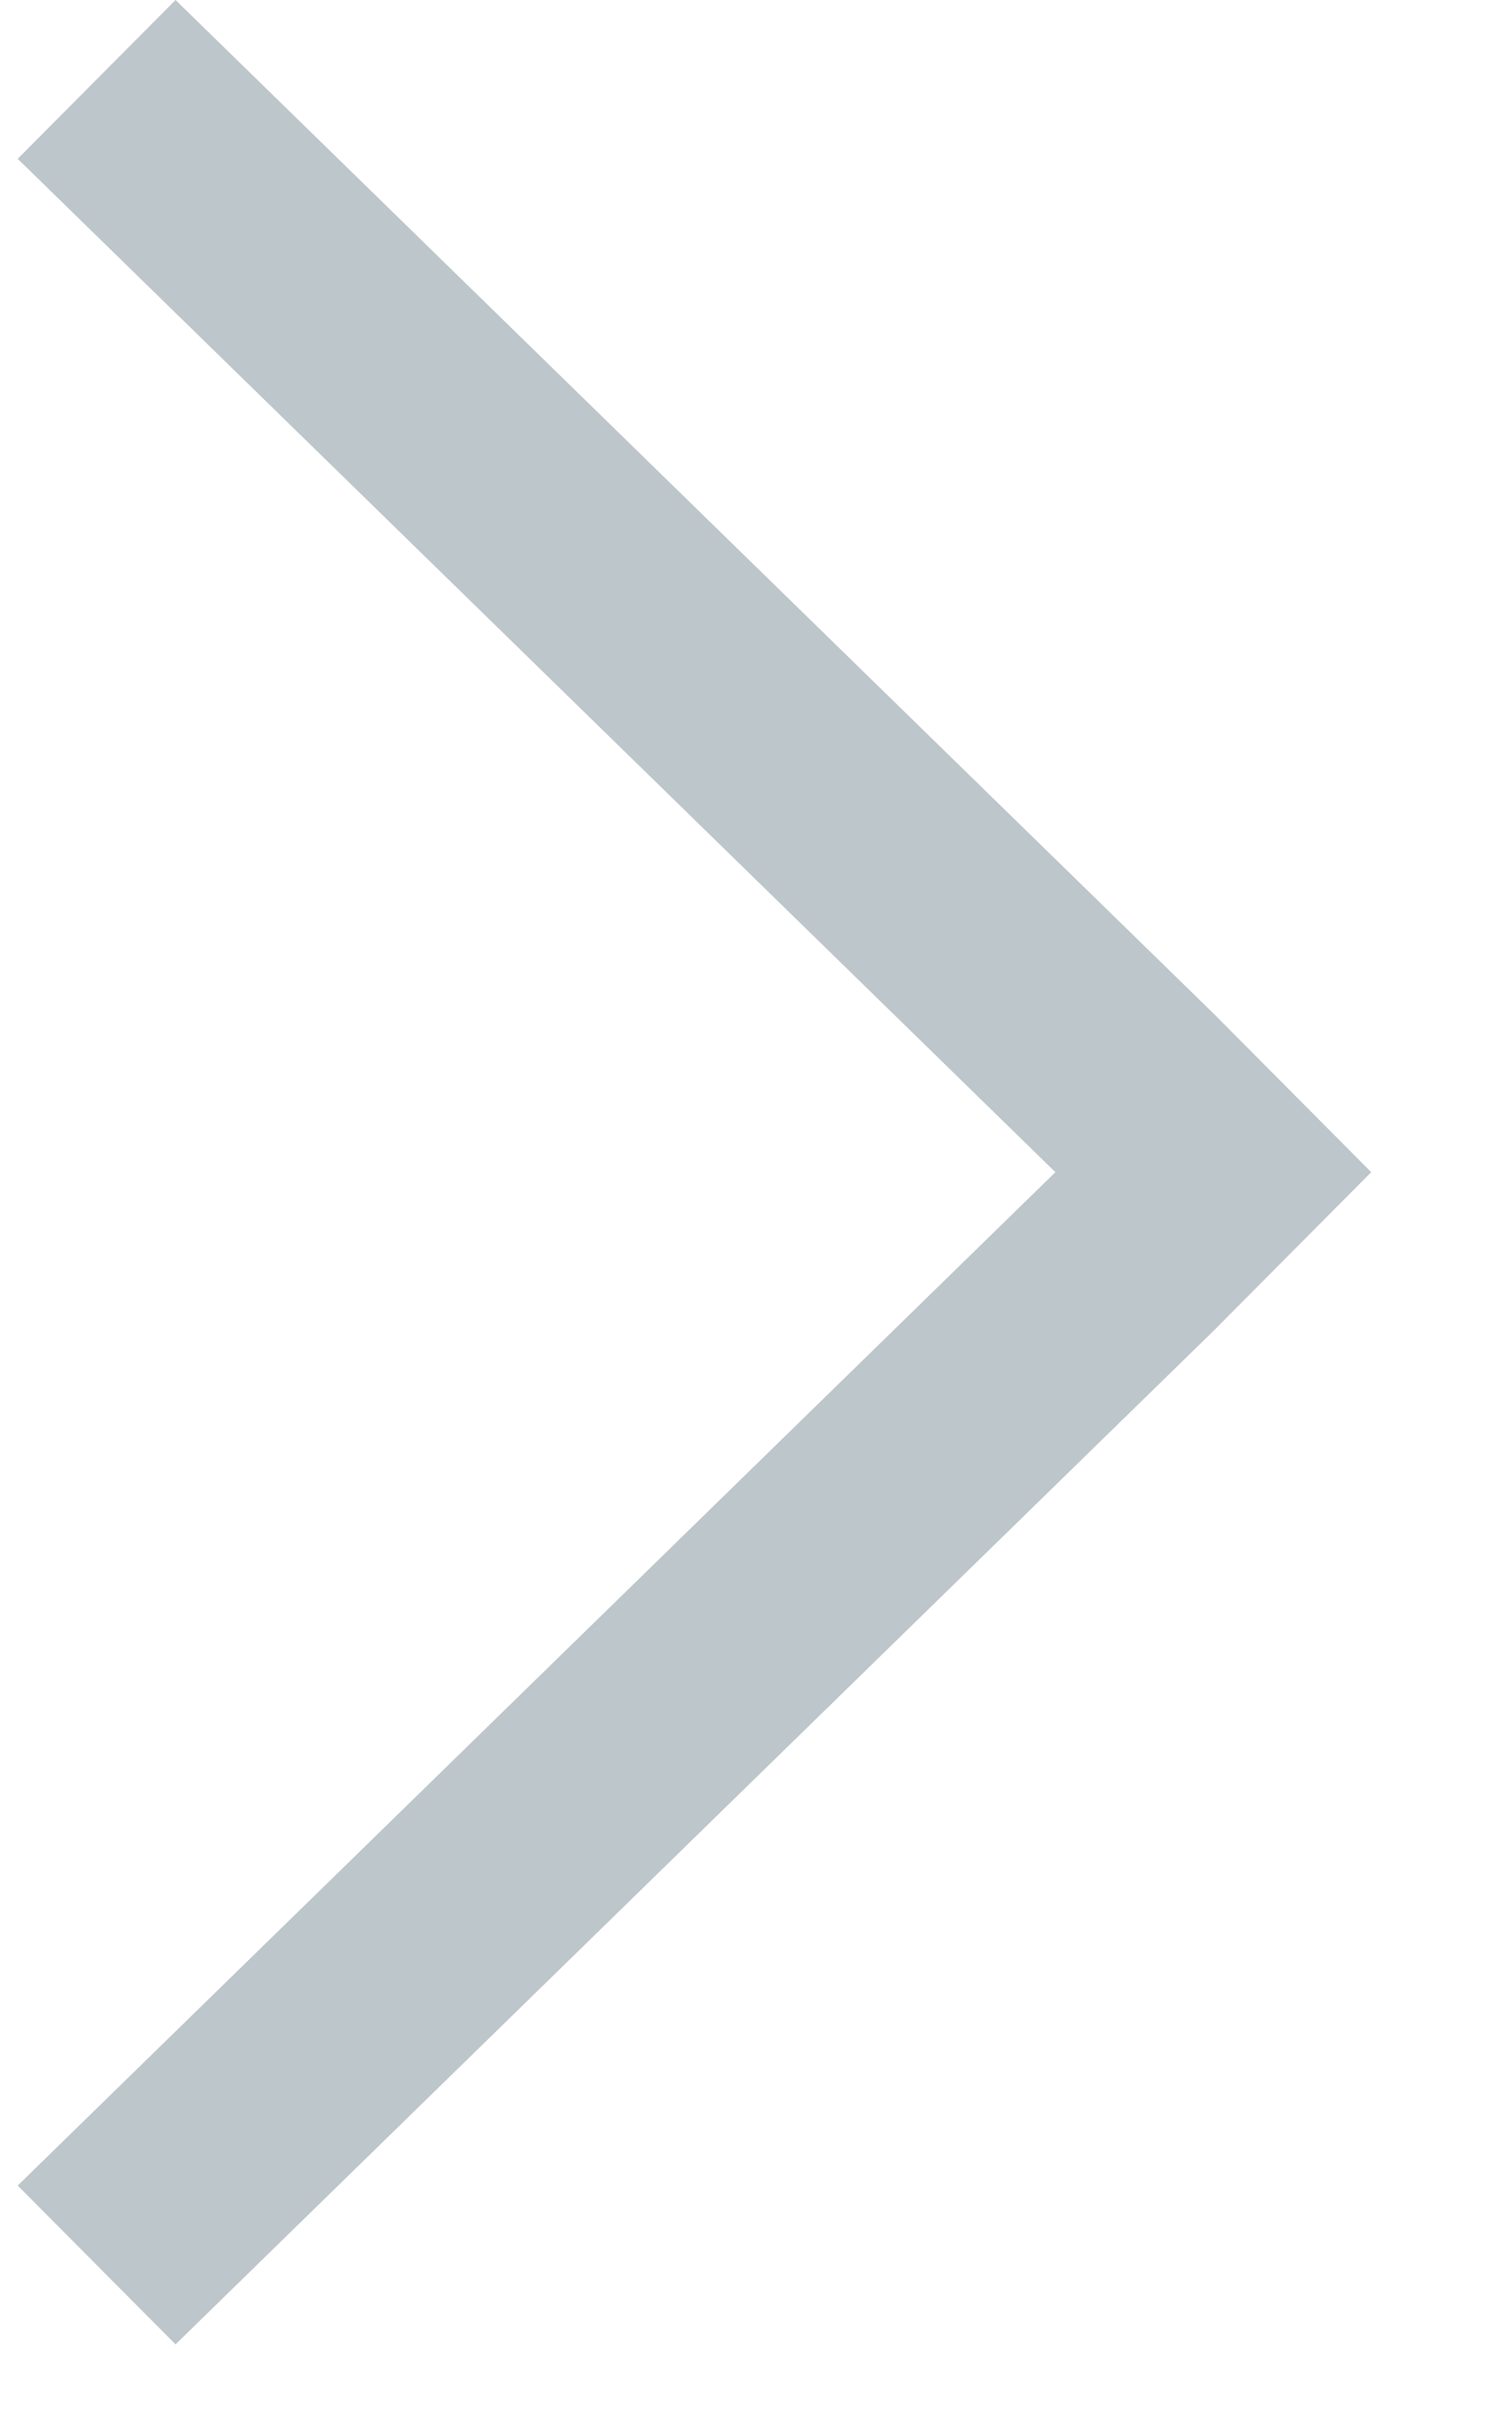 <?xml version="1.0" encoding="UTF-8"?>
<svg width="10px" height="16px" viewBox="0 0 10 16" version="1.1" xmlns="http://www.w3.org/2000/svg" xmlns:xlink="http://www.w3.org/1999/xlink">
    <!-- Generator: Sketch 47.1 (45422) - http://www.bohemiancoding.com/sketch -->
    <title>right</title>
    <desc>Created with Sketch.</desc>
    <defs></defs>
    <g id="Page-1" stroke="none" stroke-width="1" fill="none" fill-rule="evenodd">
        <g id="联系电话" transform="translate(-349, -332)" fill-rule="nonzero" fill="#BDC6CB">
            <g id="修改内容" transform="translate(0, -1031)">
                <g id="移动端-续-签合同审批-单据信息">
                    <g id="乙方信息确认" transform="translate(0, 1045)">
                        <g id="员工信息" transform="translate(0, 312)">
                            <g id="right" transform="translate(348.117, 6)">
                                <polygon id="Shape" points="9.952 7.75 9.952 7.75 8.908 6.7 8.908 6.7 2.044 0 1 1.05 7.863 7.75 1 14.45 2.044 15.5 8.908 8.8 8.908 8.8"></polygon>
                            </g>
                        </g>
                    </g>
                </g>
            </g>
        </g>
    </g>
</svg>